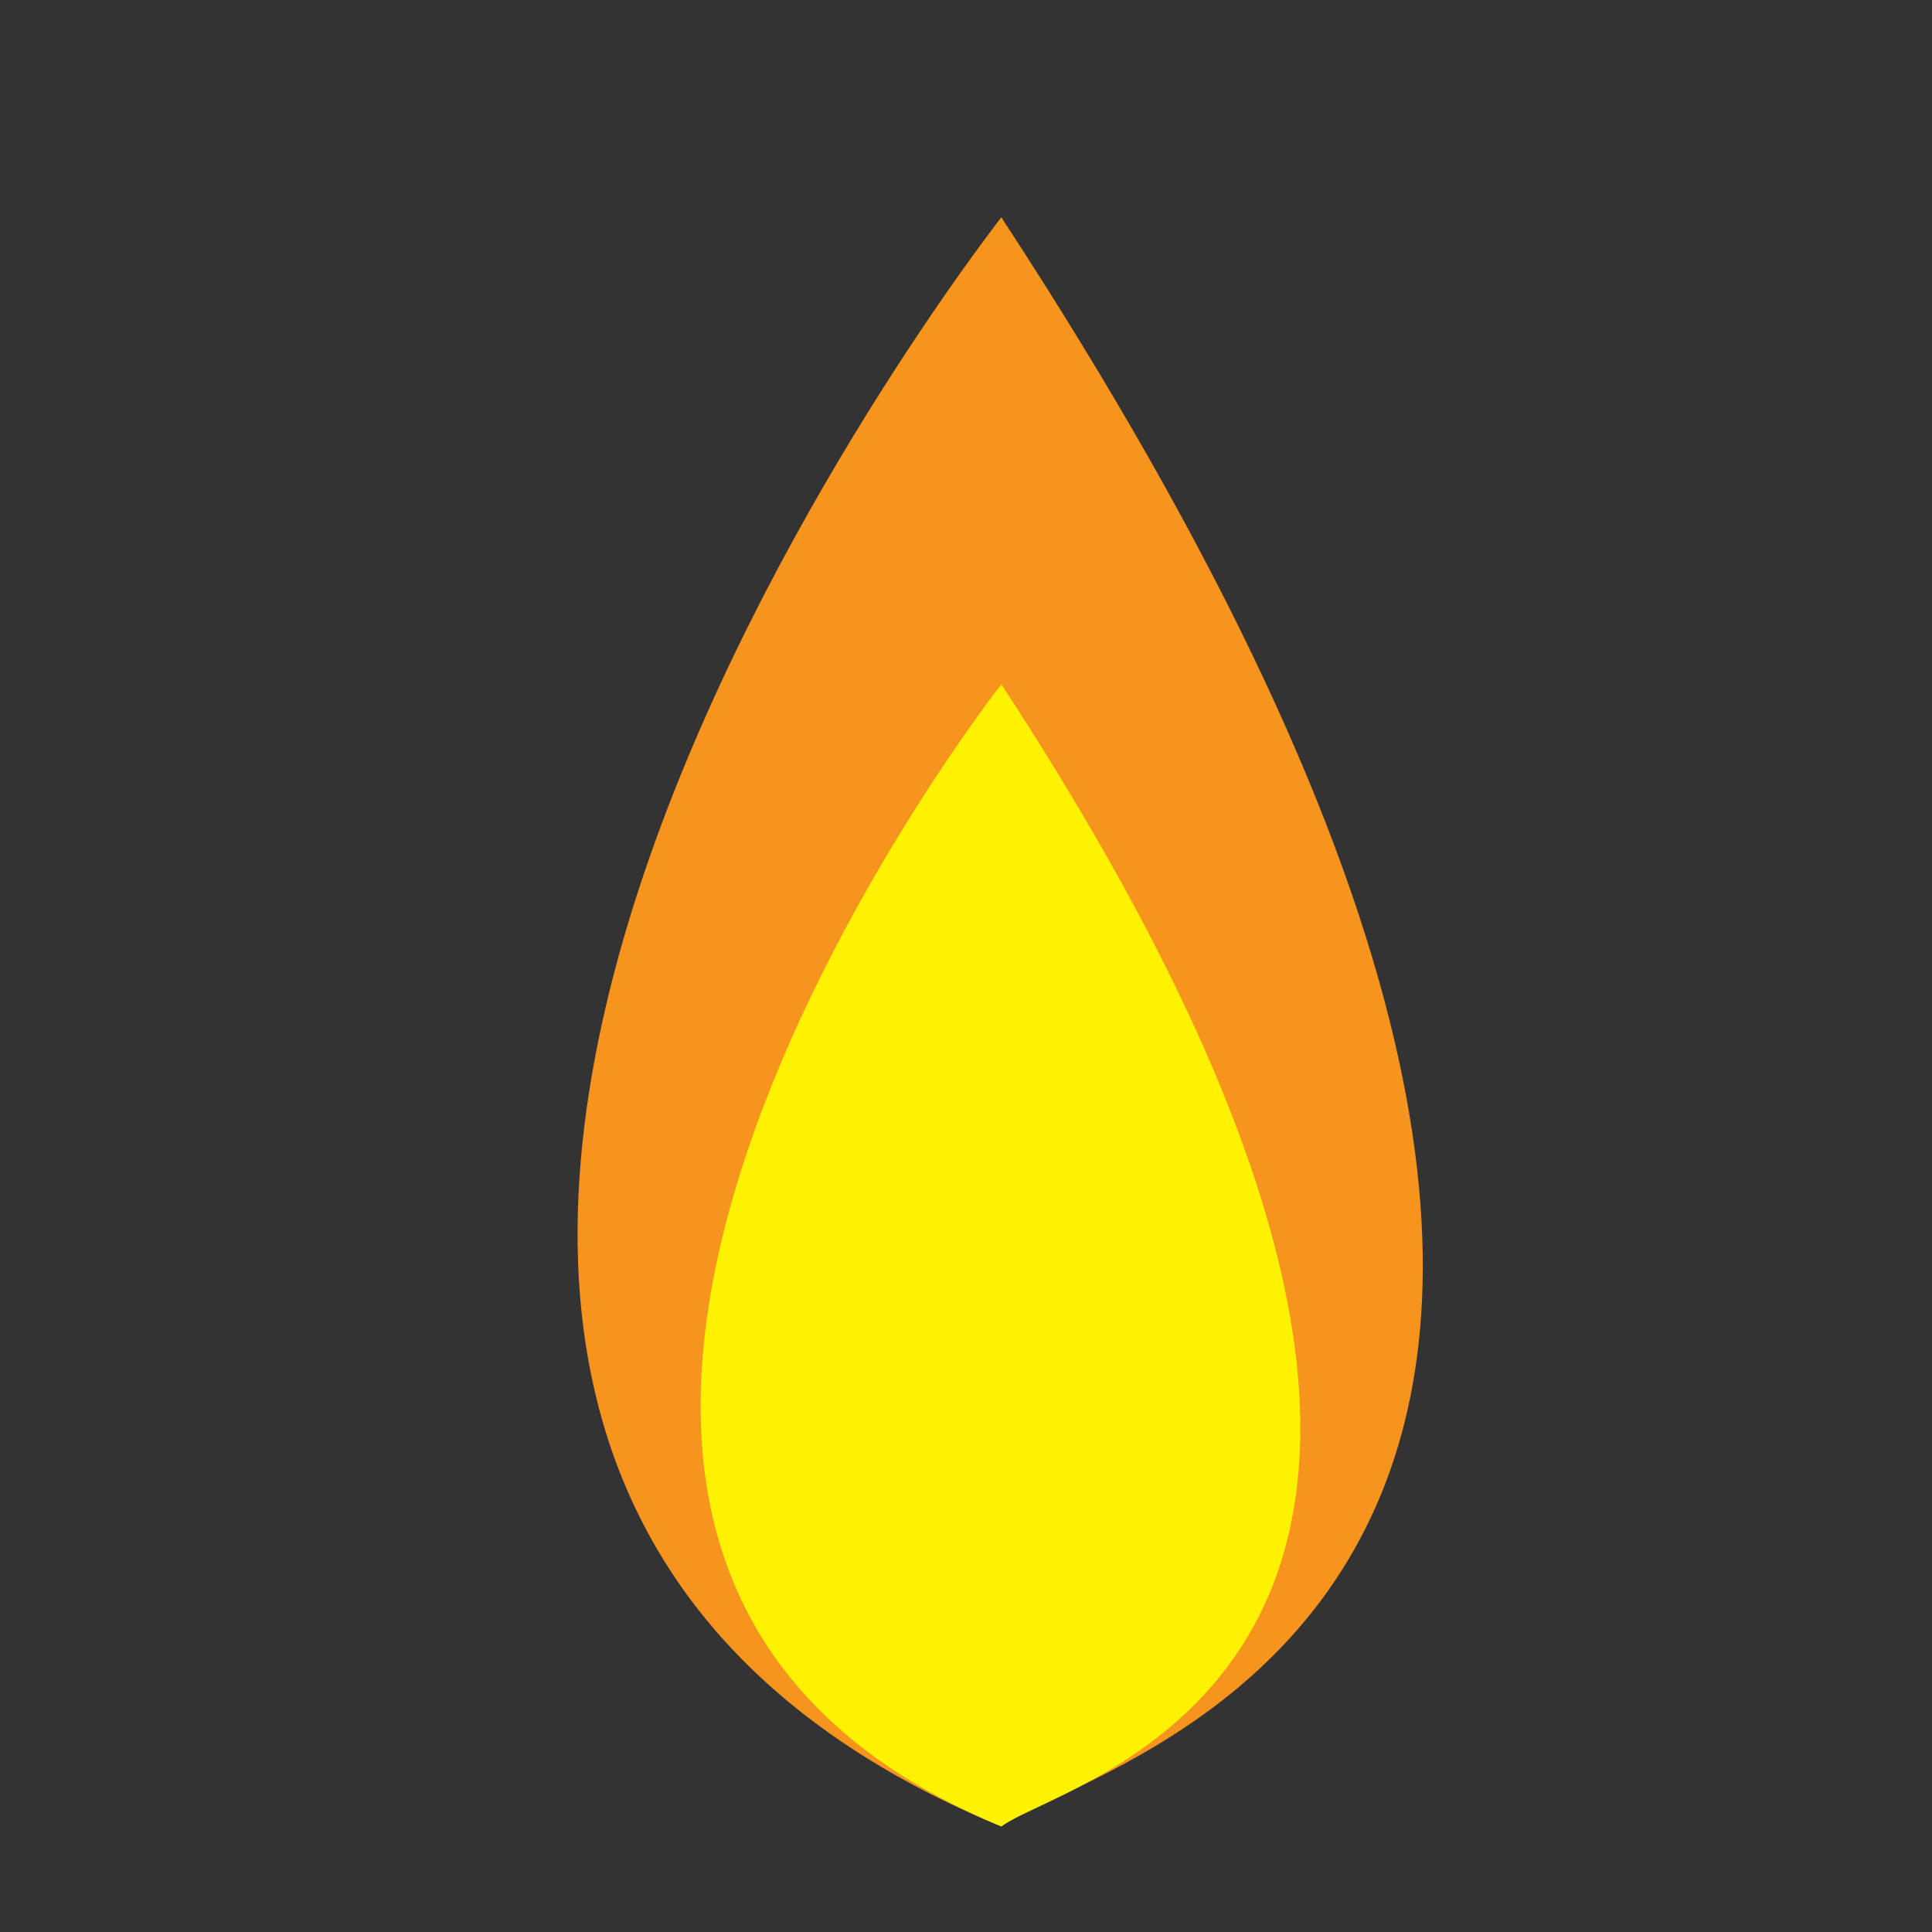 <?xml version="1.0" encoding="utf-8"?>
<!-- Generator: Adobe Illustrator 21.1.0, SVG Export Plug-In . SVG Version: 6.00 Build 0)  -->
<svg version="1.1" id="Layer_1" xmlns="http://www.w3.org/2000/svg" xmlns:xlink="http://www.w3.org/1999/xlink" x="0px" y="0px"
	 viewBox="0 0 432 432" style="enable-background:new 0 0 432 432;" xml:space="preserve">
<rect x="0" y="0" width="432" height="432" fill="#333333" stroke="none"/>
<style type="text/css">
	.st0{fill:#F7941D;}
	.st1{fill:#FFF200;}
</style>
<path class="st0" d="M223.9,48.6c0,0-213.2,271.7,0,359.8C244.2,392.9,425.4,356.4,223.9,48.6z"/>
<path class="st1" d="M223.9,153c0,0-151.3,192.9,0,255.4C238.2,397.4,366.9,371.5,223.9,153z"/>
</svg>
